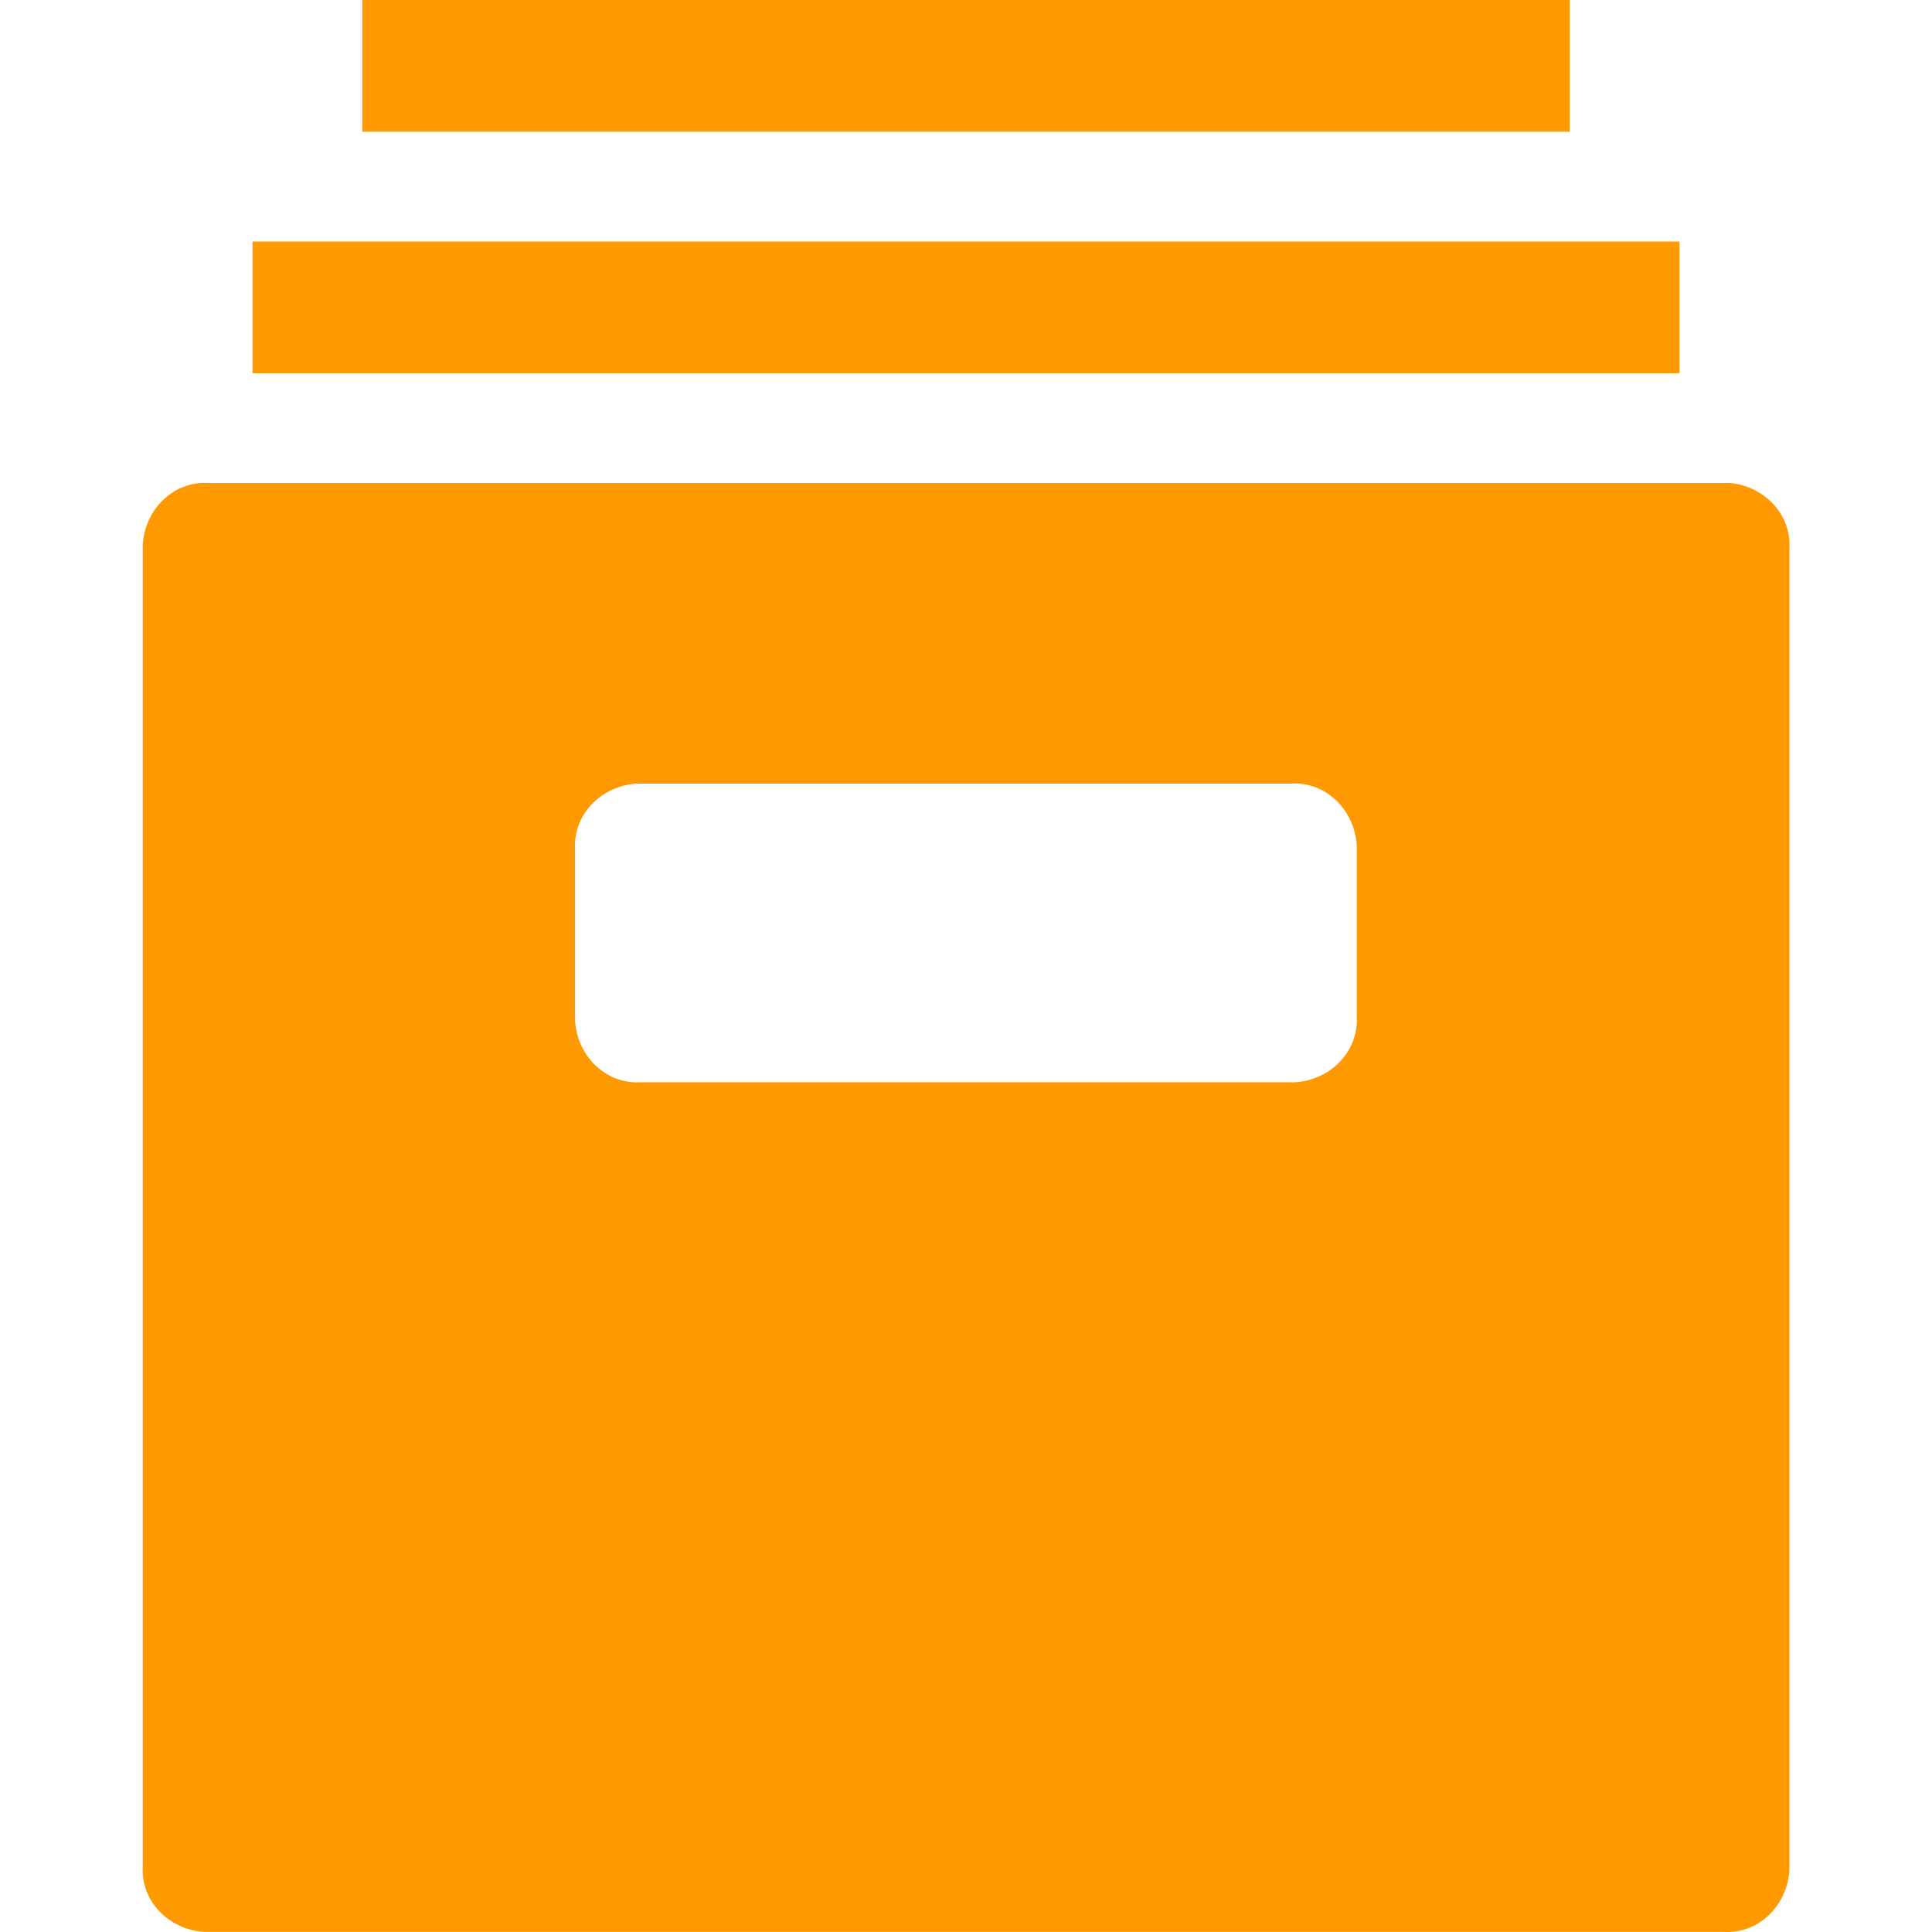 <svg width="17" height="17" fill="none" xmlns="http://www.w3.org/2000/svg"><path d="M15.203 4.25H1.836c-.31-.02-.56.232-.58.54v11.63c-.02.309.232.56.54.579h13.369c.31.02.56-.232.58-.54V4.828c.02-.309-.232-.56-.541-.58zm-3.805 5.273H5.64c-.31.02-.56-.231-.58-.54V7.475c-.019-.31.232-.56.541-.58h5.757c.309-.02.56.232.58.541v1.507c.019.309-.232.56-.541.58zm3.38-7.398H2.222v1.159h12.556v-1.16zM13.812 0H3.188v1.159h10.624V0z" fill="#F90"/></svg>